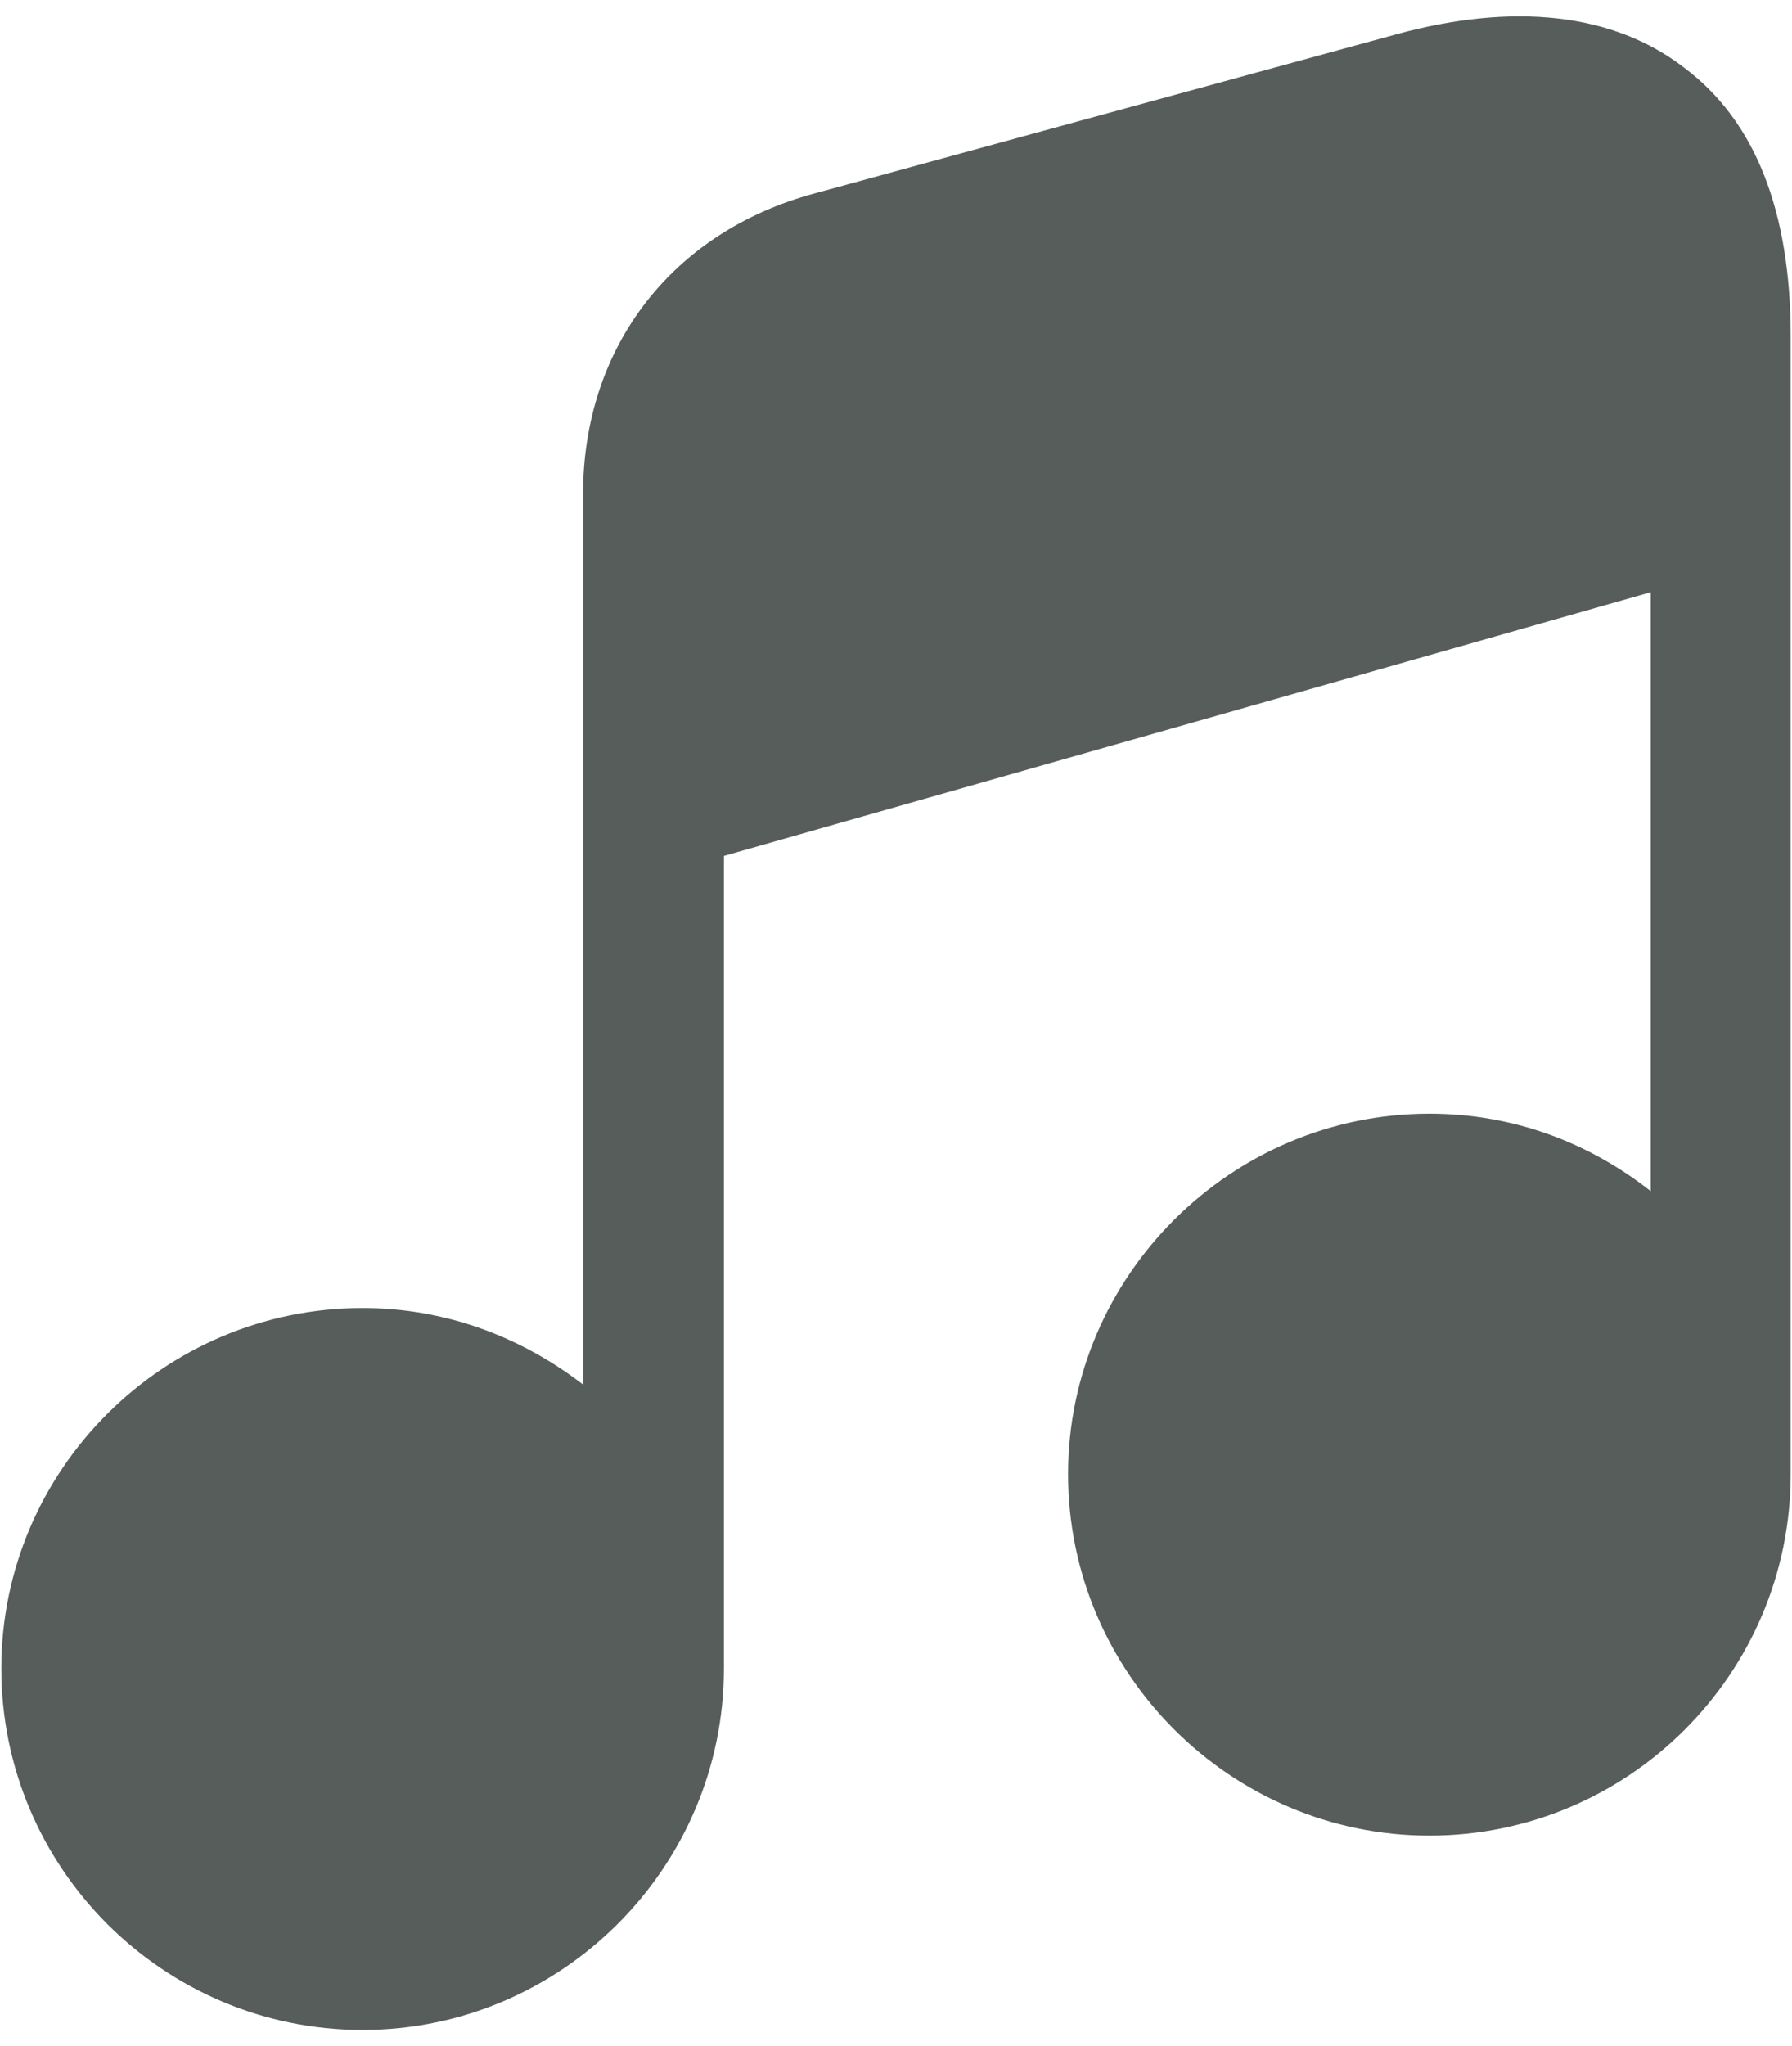 <svg width="92" height="105" viewBox="0 0 92 105" fill="none" xmlns="http://www.w3.org/2000/svg">
<path d="M91.932 17.263V75.647C91.932 85.876 83.613 94.195 73.383 94.195C63.205 94.195 54.835 85.876 54.835 75.647C54.835 65.468 63.205 57.15 73.383 57.15C77.723 57.15 81.598 58.648 84.75 61.128V30.387L37.165 43.923V85.618C37.165 95.848 28.795 104.166 18.617 104.166C8.387 104.166 0.068 95.848 0.068 85.618C0.068 75.44 8.387 67.121 18.617 67.121C22.905 67.121 26.78 68.62 29.932 71.048V25.375C29.932 17.78 34.53 11.89 41.815 9.926L71.678 1.763C77.723 0.11 82.838 0.678 86.455 3.468C90.123 6.206 91.932 10.857 91.932 17.263Z" fill="#565D5A"/>
</svg>
